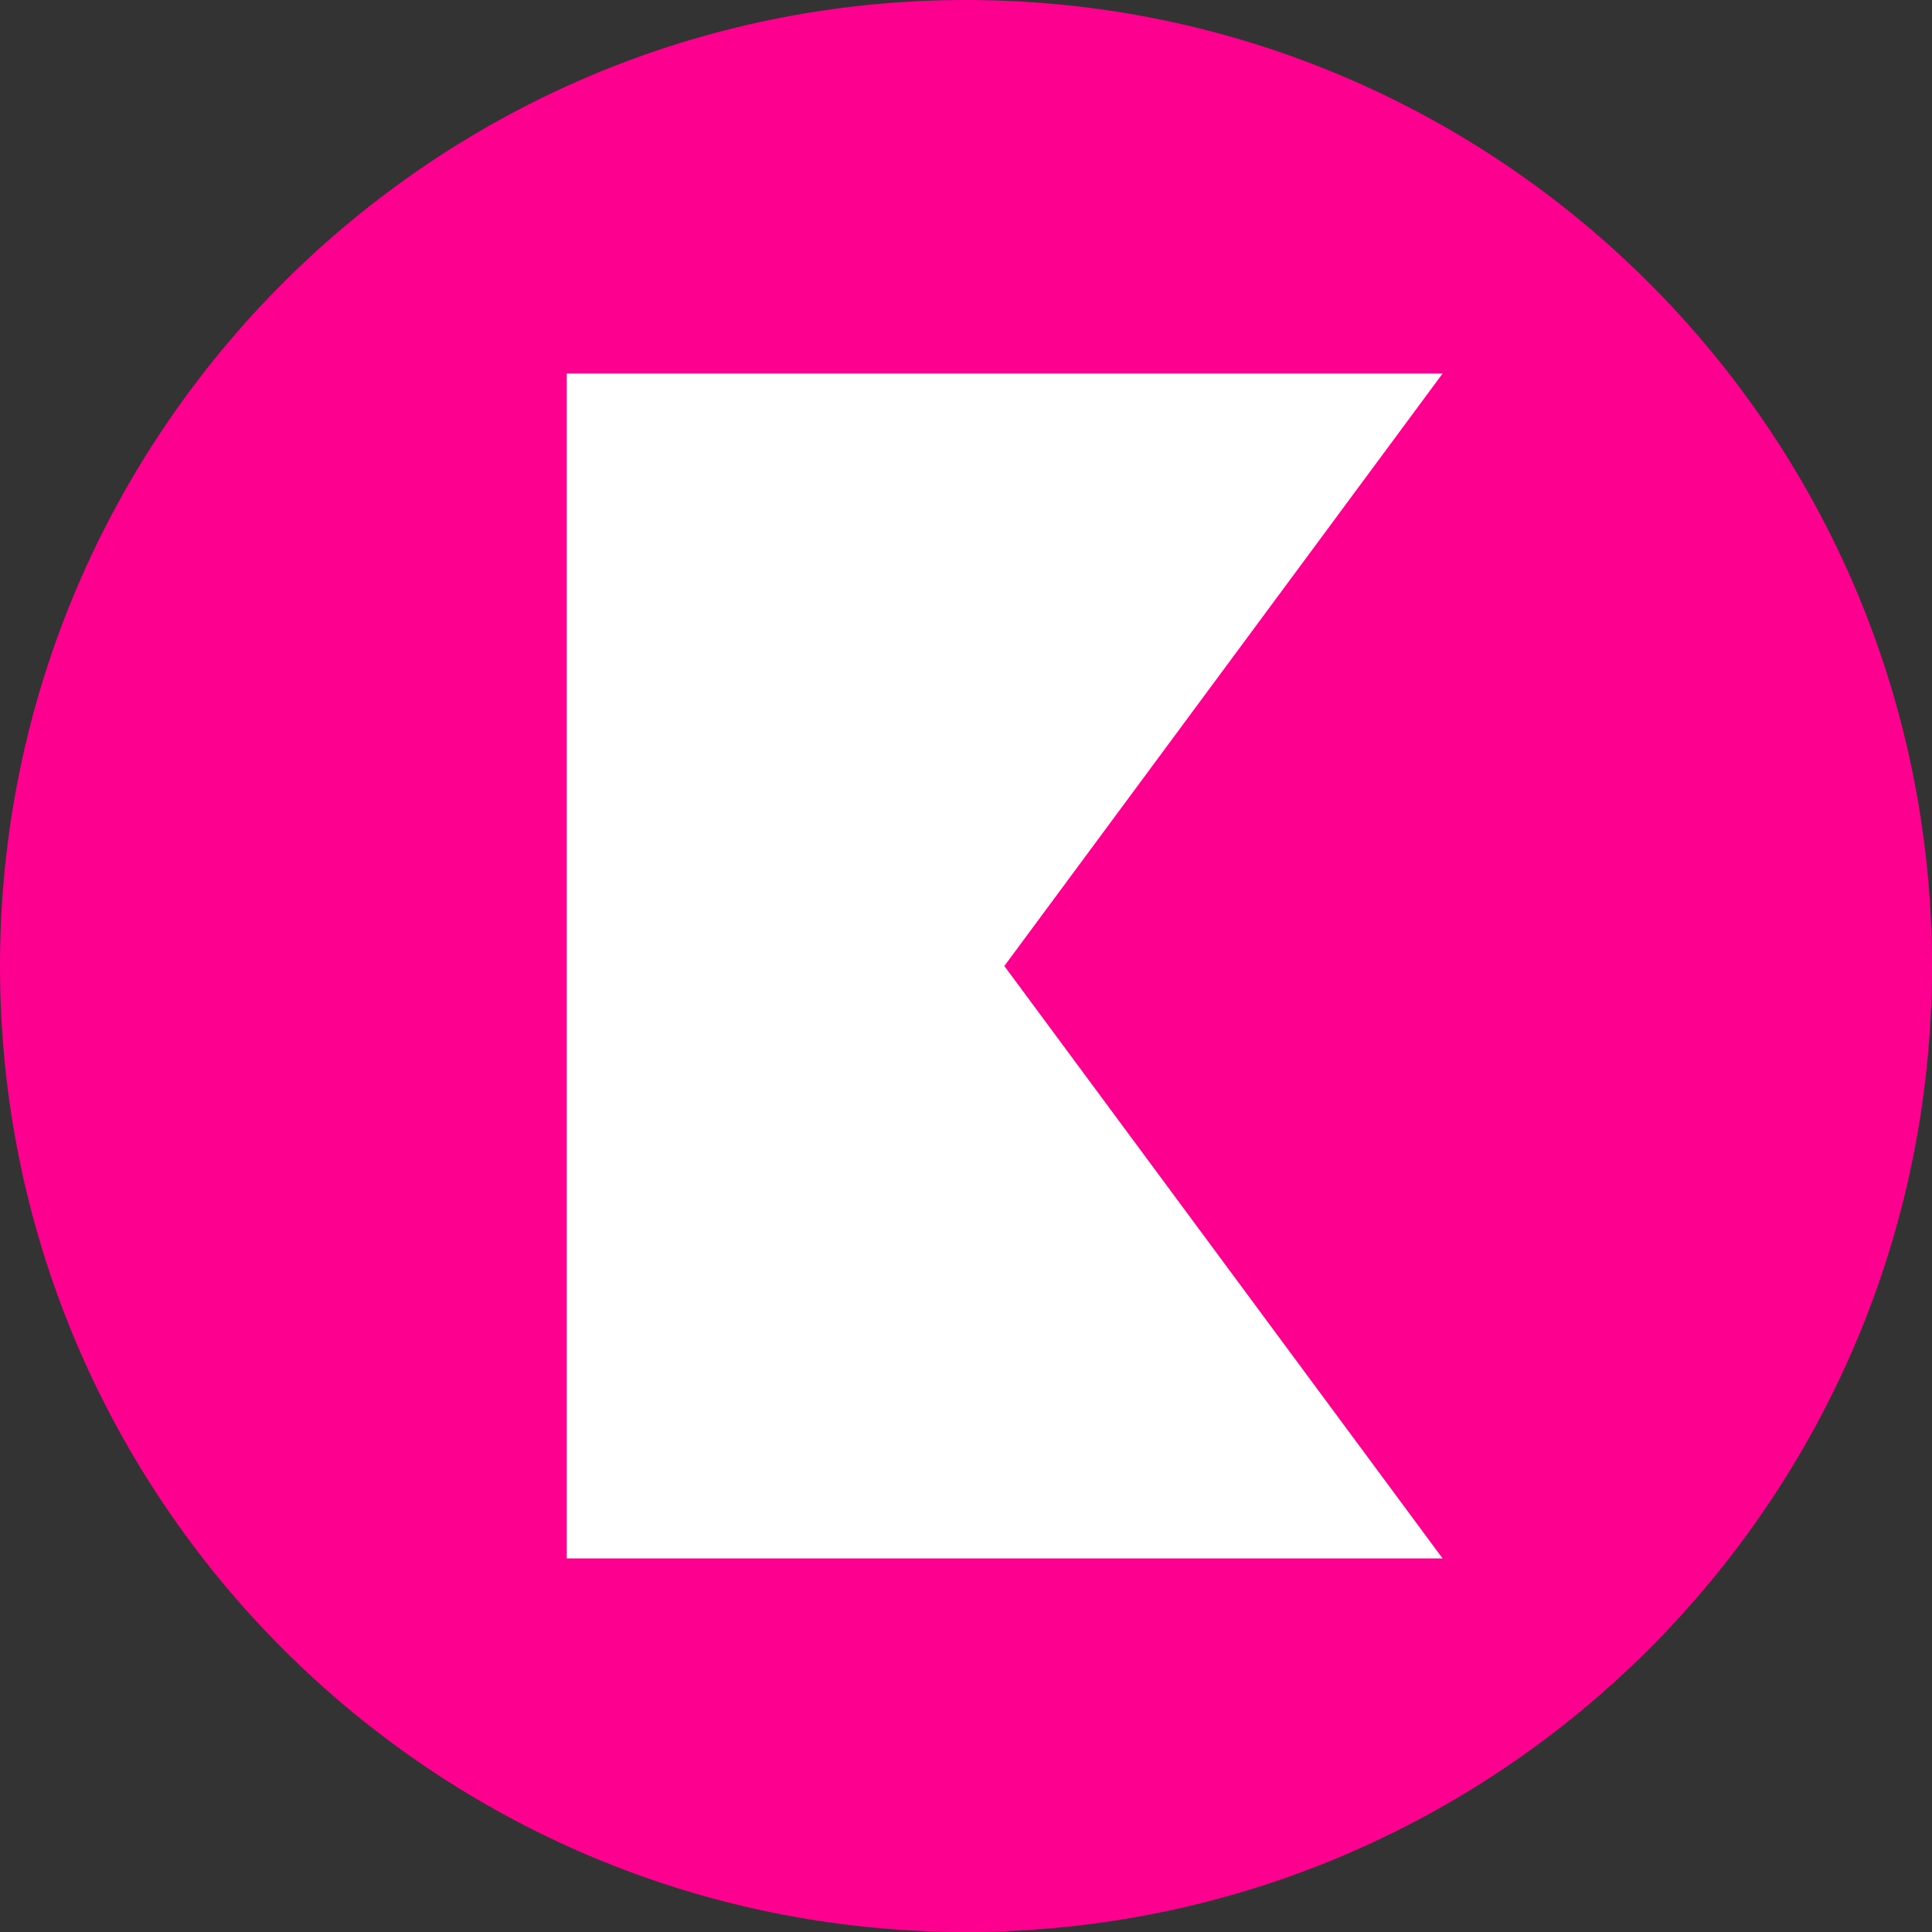 <?xml version="1.0" encoding="utf-8"?><svg class="logo__svg" version="1.2" baseProfile="tiny" id="Layer_1" xmlns="http://www.w3.org/2000/svg" xmlns:xlink="http://www.w3.org/1999/xlink" x="0px" y="0px" width="60px" height="60px" viewBox="0 0 60 60" overflow="inherit" xml:space="preserve"><rect x="0" y="0" width="60" height="60" fill="#333333" stroke="none"/><g><path fill="#FD008F" d="M60,30c0,16.566-13.43,30-30,30C13.436,60,0,46.566,0,30C0,13.436,13.436,0,30,0C46.57,0,60,13.436,60,30z"/><polygon fill="#FFFFFF" points="17.6,11.6 44.802,11.6 31.191,30 44.802,48.399 17.6,48.399"/></g></svg>

